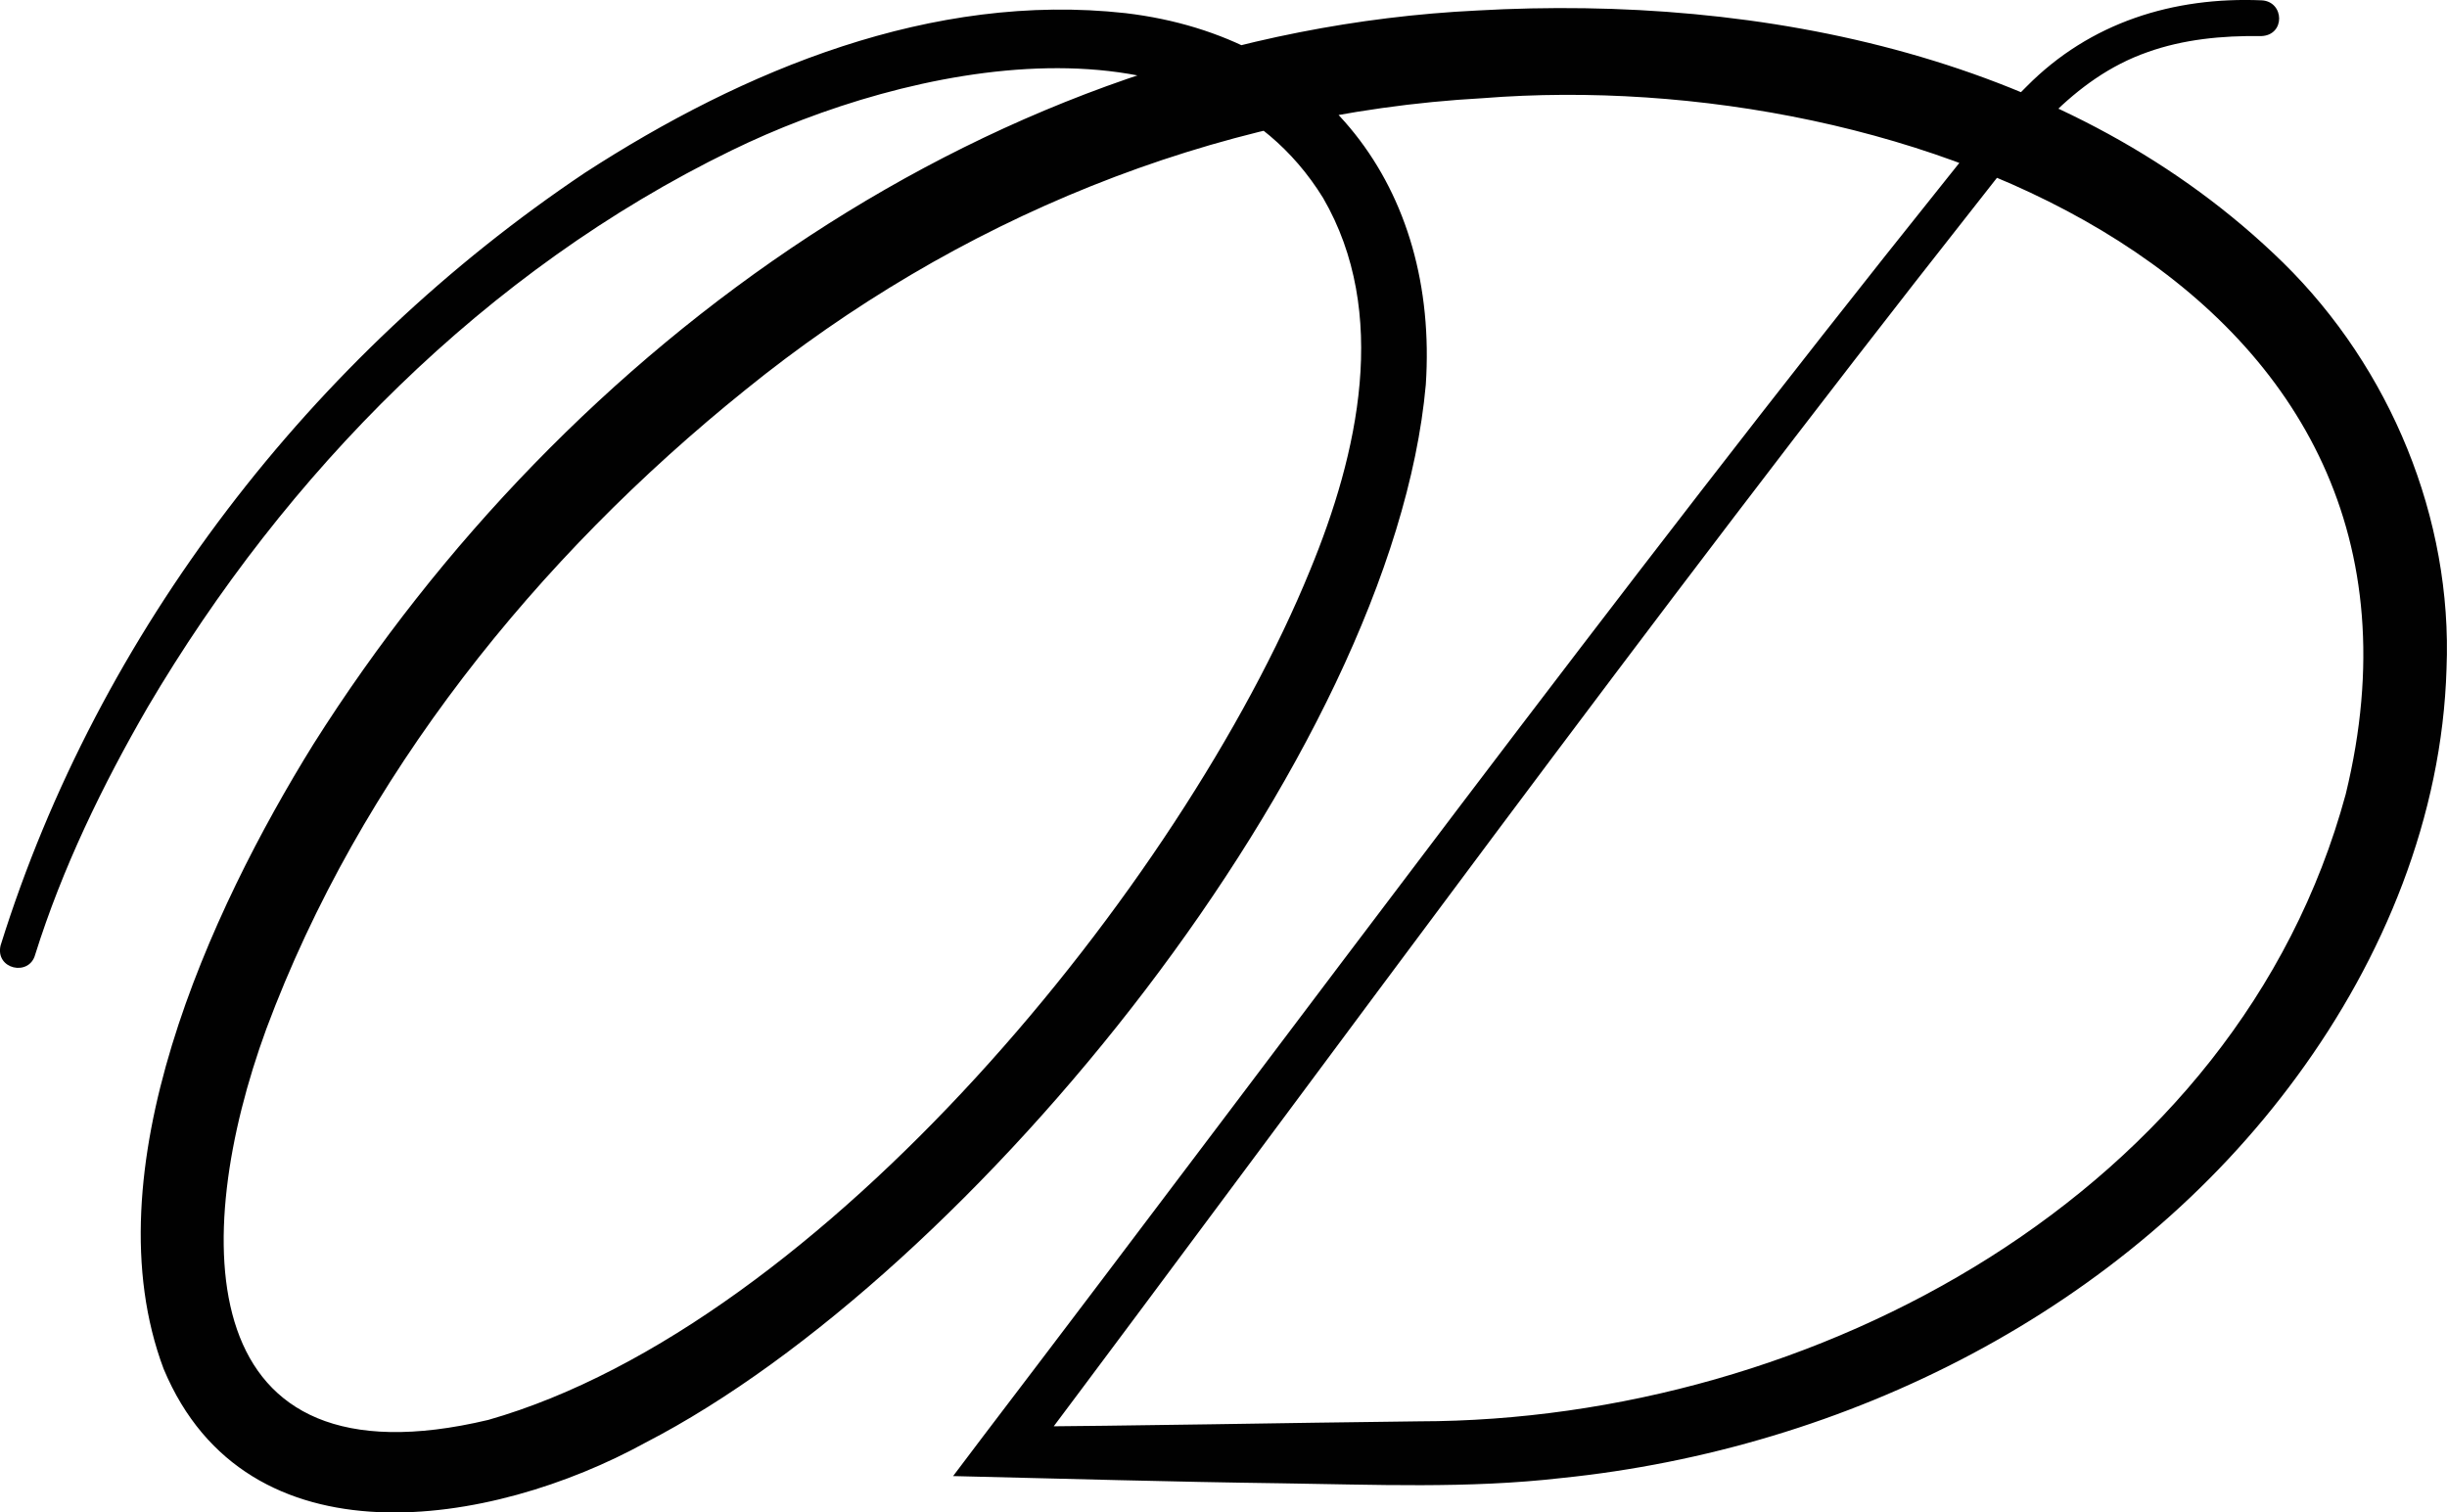 <?xml version="1.0" encoding="UTF-8"?>
<svg id="Layer_1" data-name="Layer 1" xmlns="http://www.w3.org/2000/svg" viewBox="0 0 363.29 224.58">
  <path d="m.09,140.38C14.64,93.76,46.35,52.79,86.83,25.66,110.37,10.4,138.38-1.23,167.09,1.95c29.48,3.49,46.52,25.97,44.59,55.17-4.95,55.11-67.38,132.09-115.86,157.1-22.79,12.53-59.16,18.61-71.52-10.94-11.01-29.28,6.87-68.02,22.25-92.81C84.07,51.09,147.71,5.05,219.3,1.56c42.35-2.4,88.36,6.81,119.67,37.45,15.89,15.61,25.16,37.94,24.25,60.27-.65,21.94-9.33,43-22.18,60.51-25.43,34.75-66.92,55.36-109.22,59.68-13.86,1.6-27.84.97-41.72.78-16.12-.21-32.41-.69-48.6-1.07,0,0,4.41-5.84,4.41-5.84,47.47-62.31,93.94-125.42,142.92-186.57,3.76-4.71,7.54-9.54,12.06-13.94C310.29,3.32,322.69-.51,335.8.05c3.37.2,3.52,5.2-.11,5.31-5.8-.09-11.58.49-16.86,2.38-11.2,3.92-18.3,13.51-25.46,22.62-48.45,61.46-94.49,124.87-141.46,187.48,0,0-2.93-6-2.93-6,19.73-.1,41.81-.57,61.69-.79,58.65-.06,121.51-33.87,137.58-93.11C366.84,41.7,282.58,9.61,220.13,14.58c-40.03,2.2-78.39,18.13-109.43,43.28-31,24.93-57.22,57.49-71.16,94.92-11.39,31.1-11.2,68.57,32.95,58.06,49.54-14.15,102.92-79.44,121.99-126.13,7.16-17.32,11.85-38.27,1.95-55.32C178.37.17,134.63,9.62,108.58,22.35c-36.44,17.75-66.16,47.88-86.64,82.64-6.73,11.62-12.71,23.97-16.72,36.77-.89,3.29-5.98,2.16-5.13-1.39H.09Z" fill="#010101" stroke-width="0"/>
</svg>
